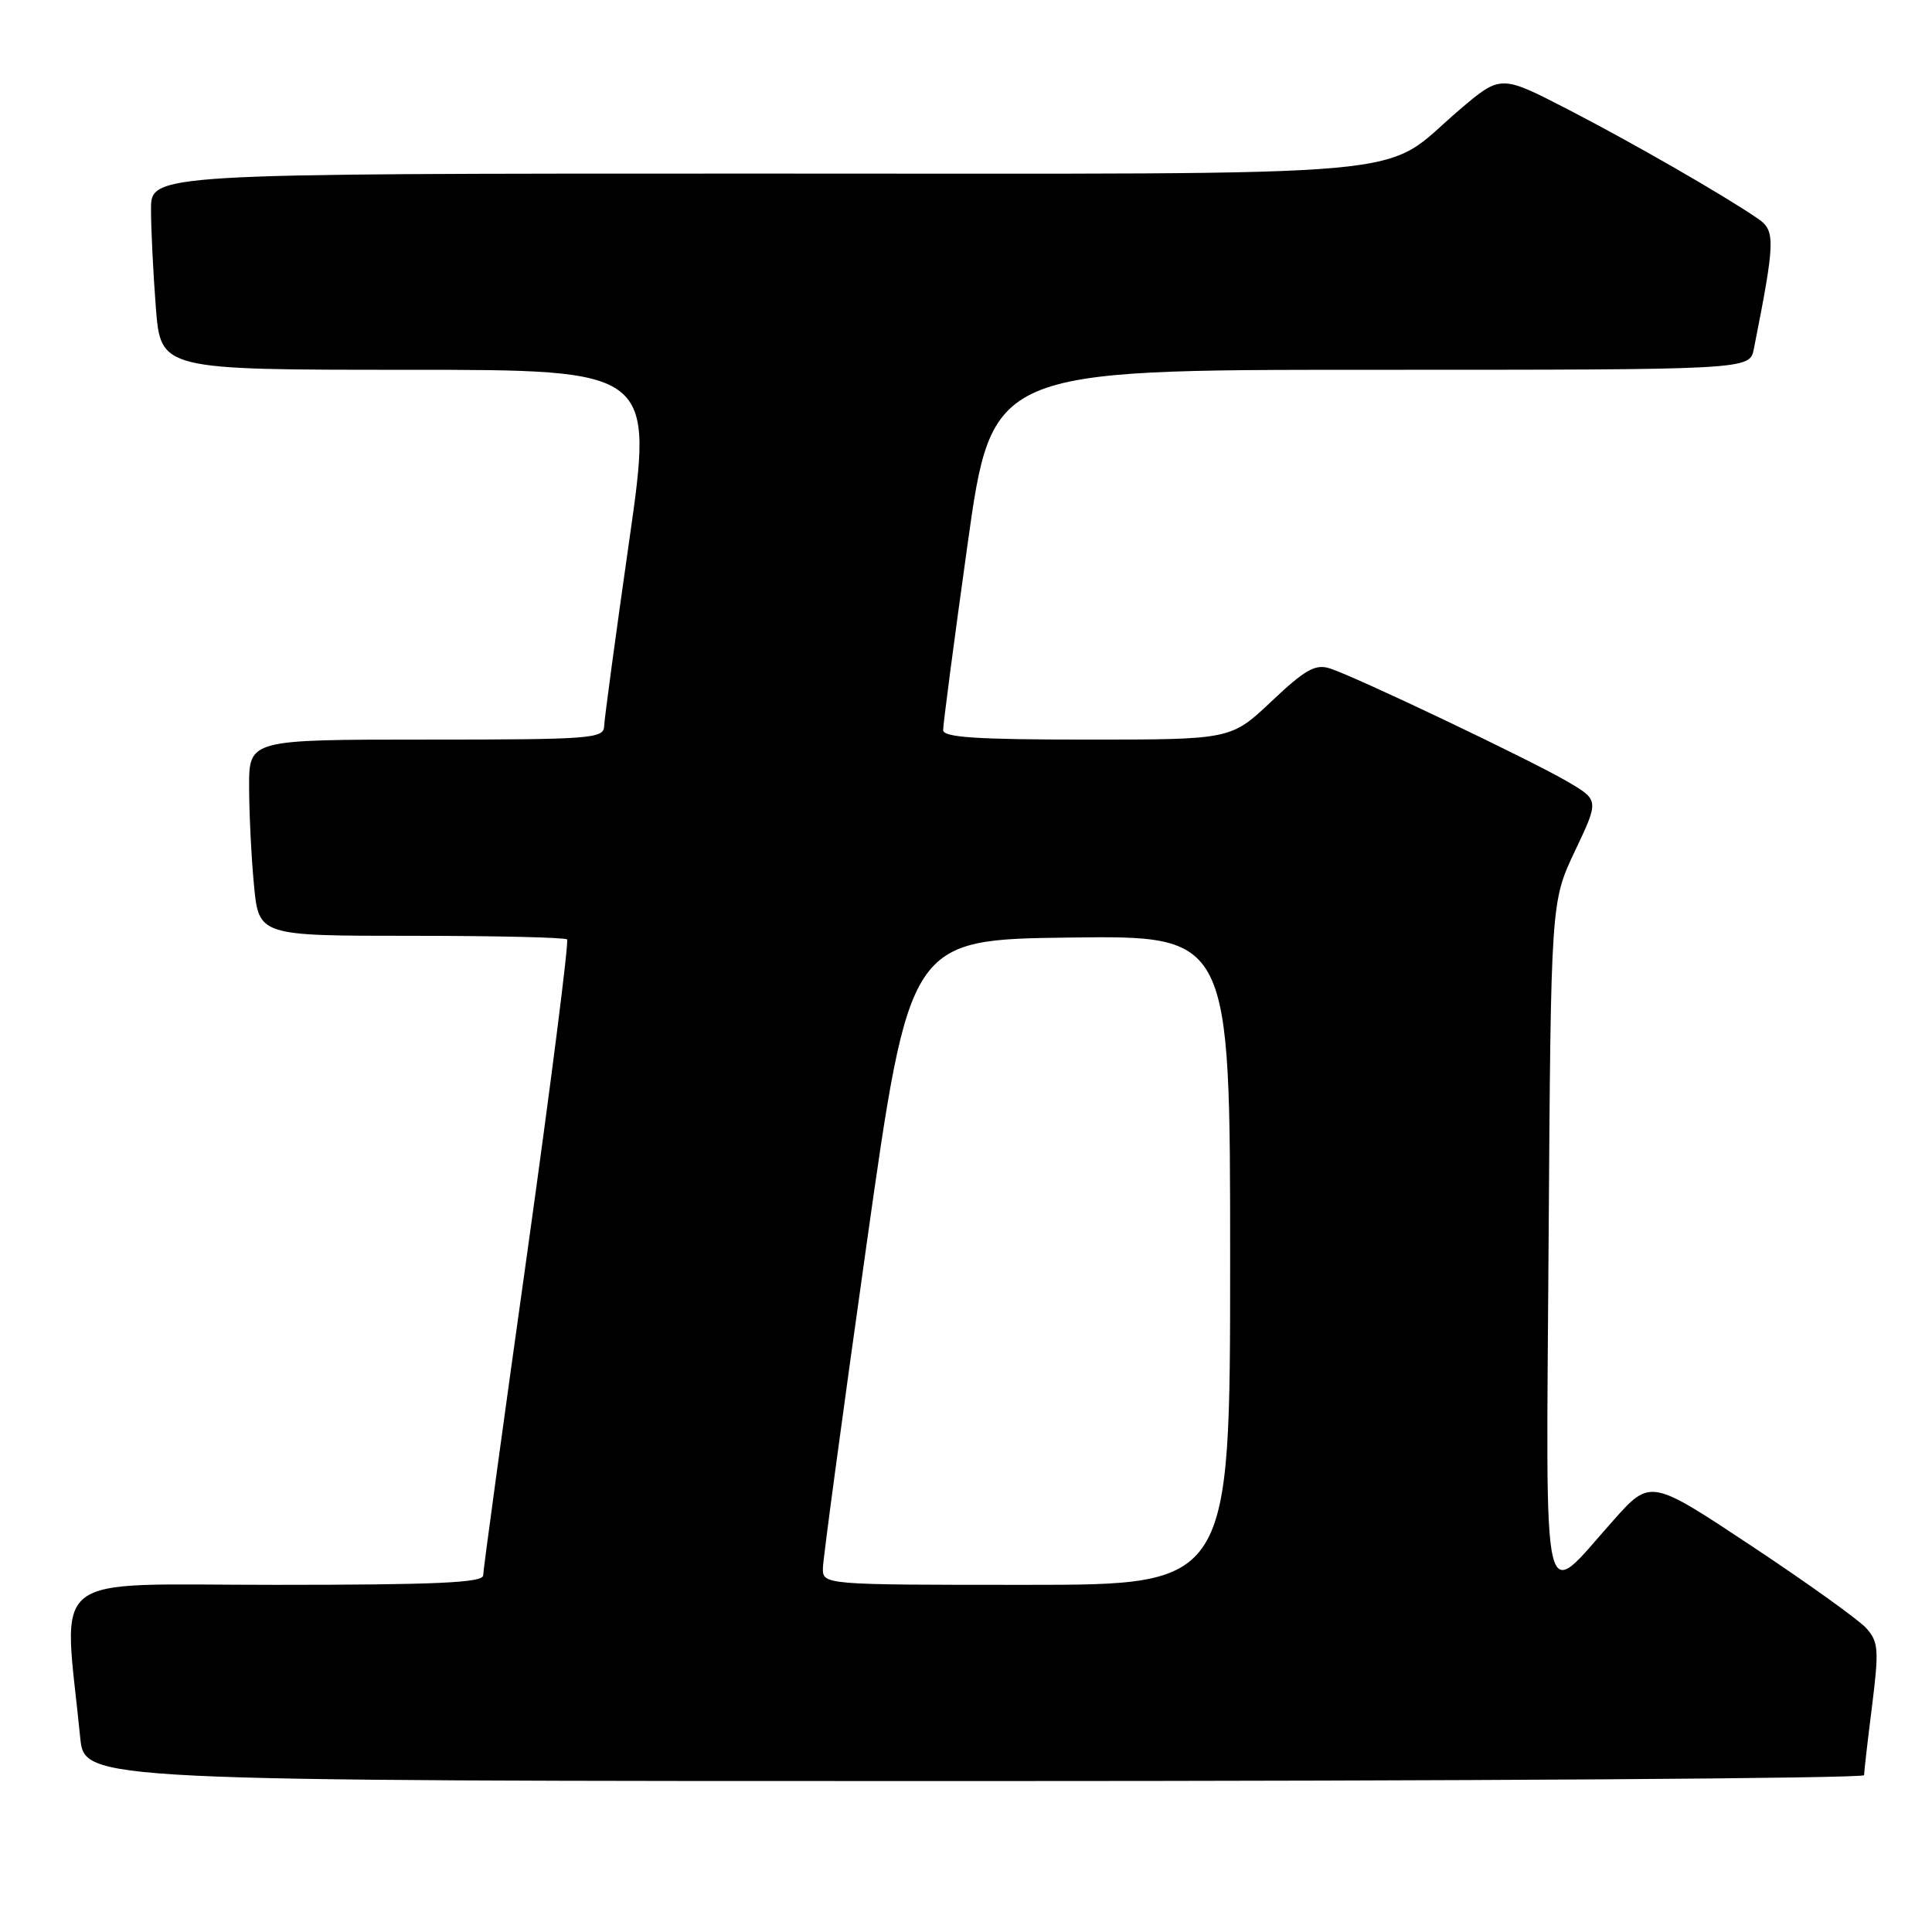 <?xml version="1.0" encoding="UTF-8" standalone="no"?>
<!DOCTYPE svg PUBLIC "-//W3C//DTD SVG 1.1//EN" "http://www.w3.org/Graphics/SVG/1.1/DTD/svg11.dtd" >
<svg xmlns="http://www.w3.org/2000/svg" xmlns:xlink="http://www.w3.org/1999/xlink" version="1.1" viewBox="0 0 256 256">
 <g >
 <path fill="currentColor"
d=" M 247.00 235.22 C 247.00 234.80 247.47 230.69 248.05 226.10 C 248.99 218.59 248.91 217.56 247.30 215.75 C 246.31 214.65 239.47 209.74 232.09 204.85 C 218.68 195.95 218.68 195.95 213.75 201.49 C 204.12 212.29 204.86 215.50 205.20 164.31 C 205.50 119.50 205.50 119.50 208.69 112.76 C 211.89 106.02 211.89 106.02 207.69 103.56 C 202.79 100.69 179.56 89.63 176.19 88.56 C 174.29 87.96 172.92 88.73 168.50 92.91 C 163.12 98.00 163.12 98.00 144.06 98.00 C 129.49 98.00 124.99 97.71 124.97 96.75 C 124.96 96.06 126.40 85.04 128.19 72.25 C 131.44 49.00 131.44 49.00 181.64 49.00 C 231.84 49.00 231.84 49.00 232.39 46.25 C 235.22 31.98 235.27 30.60 232.99 29.01 C 228.55 25.95 216.25 18.87 207.67 14.45 C 198.84 9.90 198.84 9.90 193.33 14.60 C 182.60 23.77 191.10 23.00 100.29 23.00 C 20.00 23.00 20.00 23.00 20.01 27.75 C 20.01 30.36 20.30 36.21 20.65 40.75 C 21.30 49.00 21.30 49.00 53.96 49.00 C 86.62 49.00 86.62 49.00 83.36 71.75 C 81.57 84.26 80.08 95.29 80.05 96.25 C 80.00 97.87 78.20 98.00 56.50 98.00 C 33.00 98.00 33.00 98.00 33.01 104.25 C 33.01 107.69 33.30 113.54 33.65 117.25 C 34.29 124.00 34.29 124.00 54.48 124.00 C 65.58 124.00 74.88 124.21 75.14 124.48 C 75.40 124.74 73.01 143.53 69.83 166.23 C 66.64 188.93 64.03 208.06 64.02 208.75 C 64.00 209.72 57.80 210.00 36.40 210.00 C 5.71 210.00 8.41 207.88 10.63 230.25 C 11.20 236.00 11.20 236.00 129.10 236.00 C 193.94 236.00 247.00 235.65 247.00 235.22 Z  M 109.04 207.75 C 109.07 206.51 111.66 187.28 114.81 165.00 C 120.53 124.50 120.53 124.50 141.76 124.23 C 163.00 123.96 163.00 123.96 163.00 166.98 C 163.00 210.00 163.00 210.00 136.00 210.00 C 109.00 210.00 109.00 210.00 109.04 207.75 Z "/>
</g>
</svg>